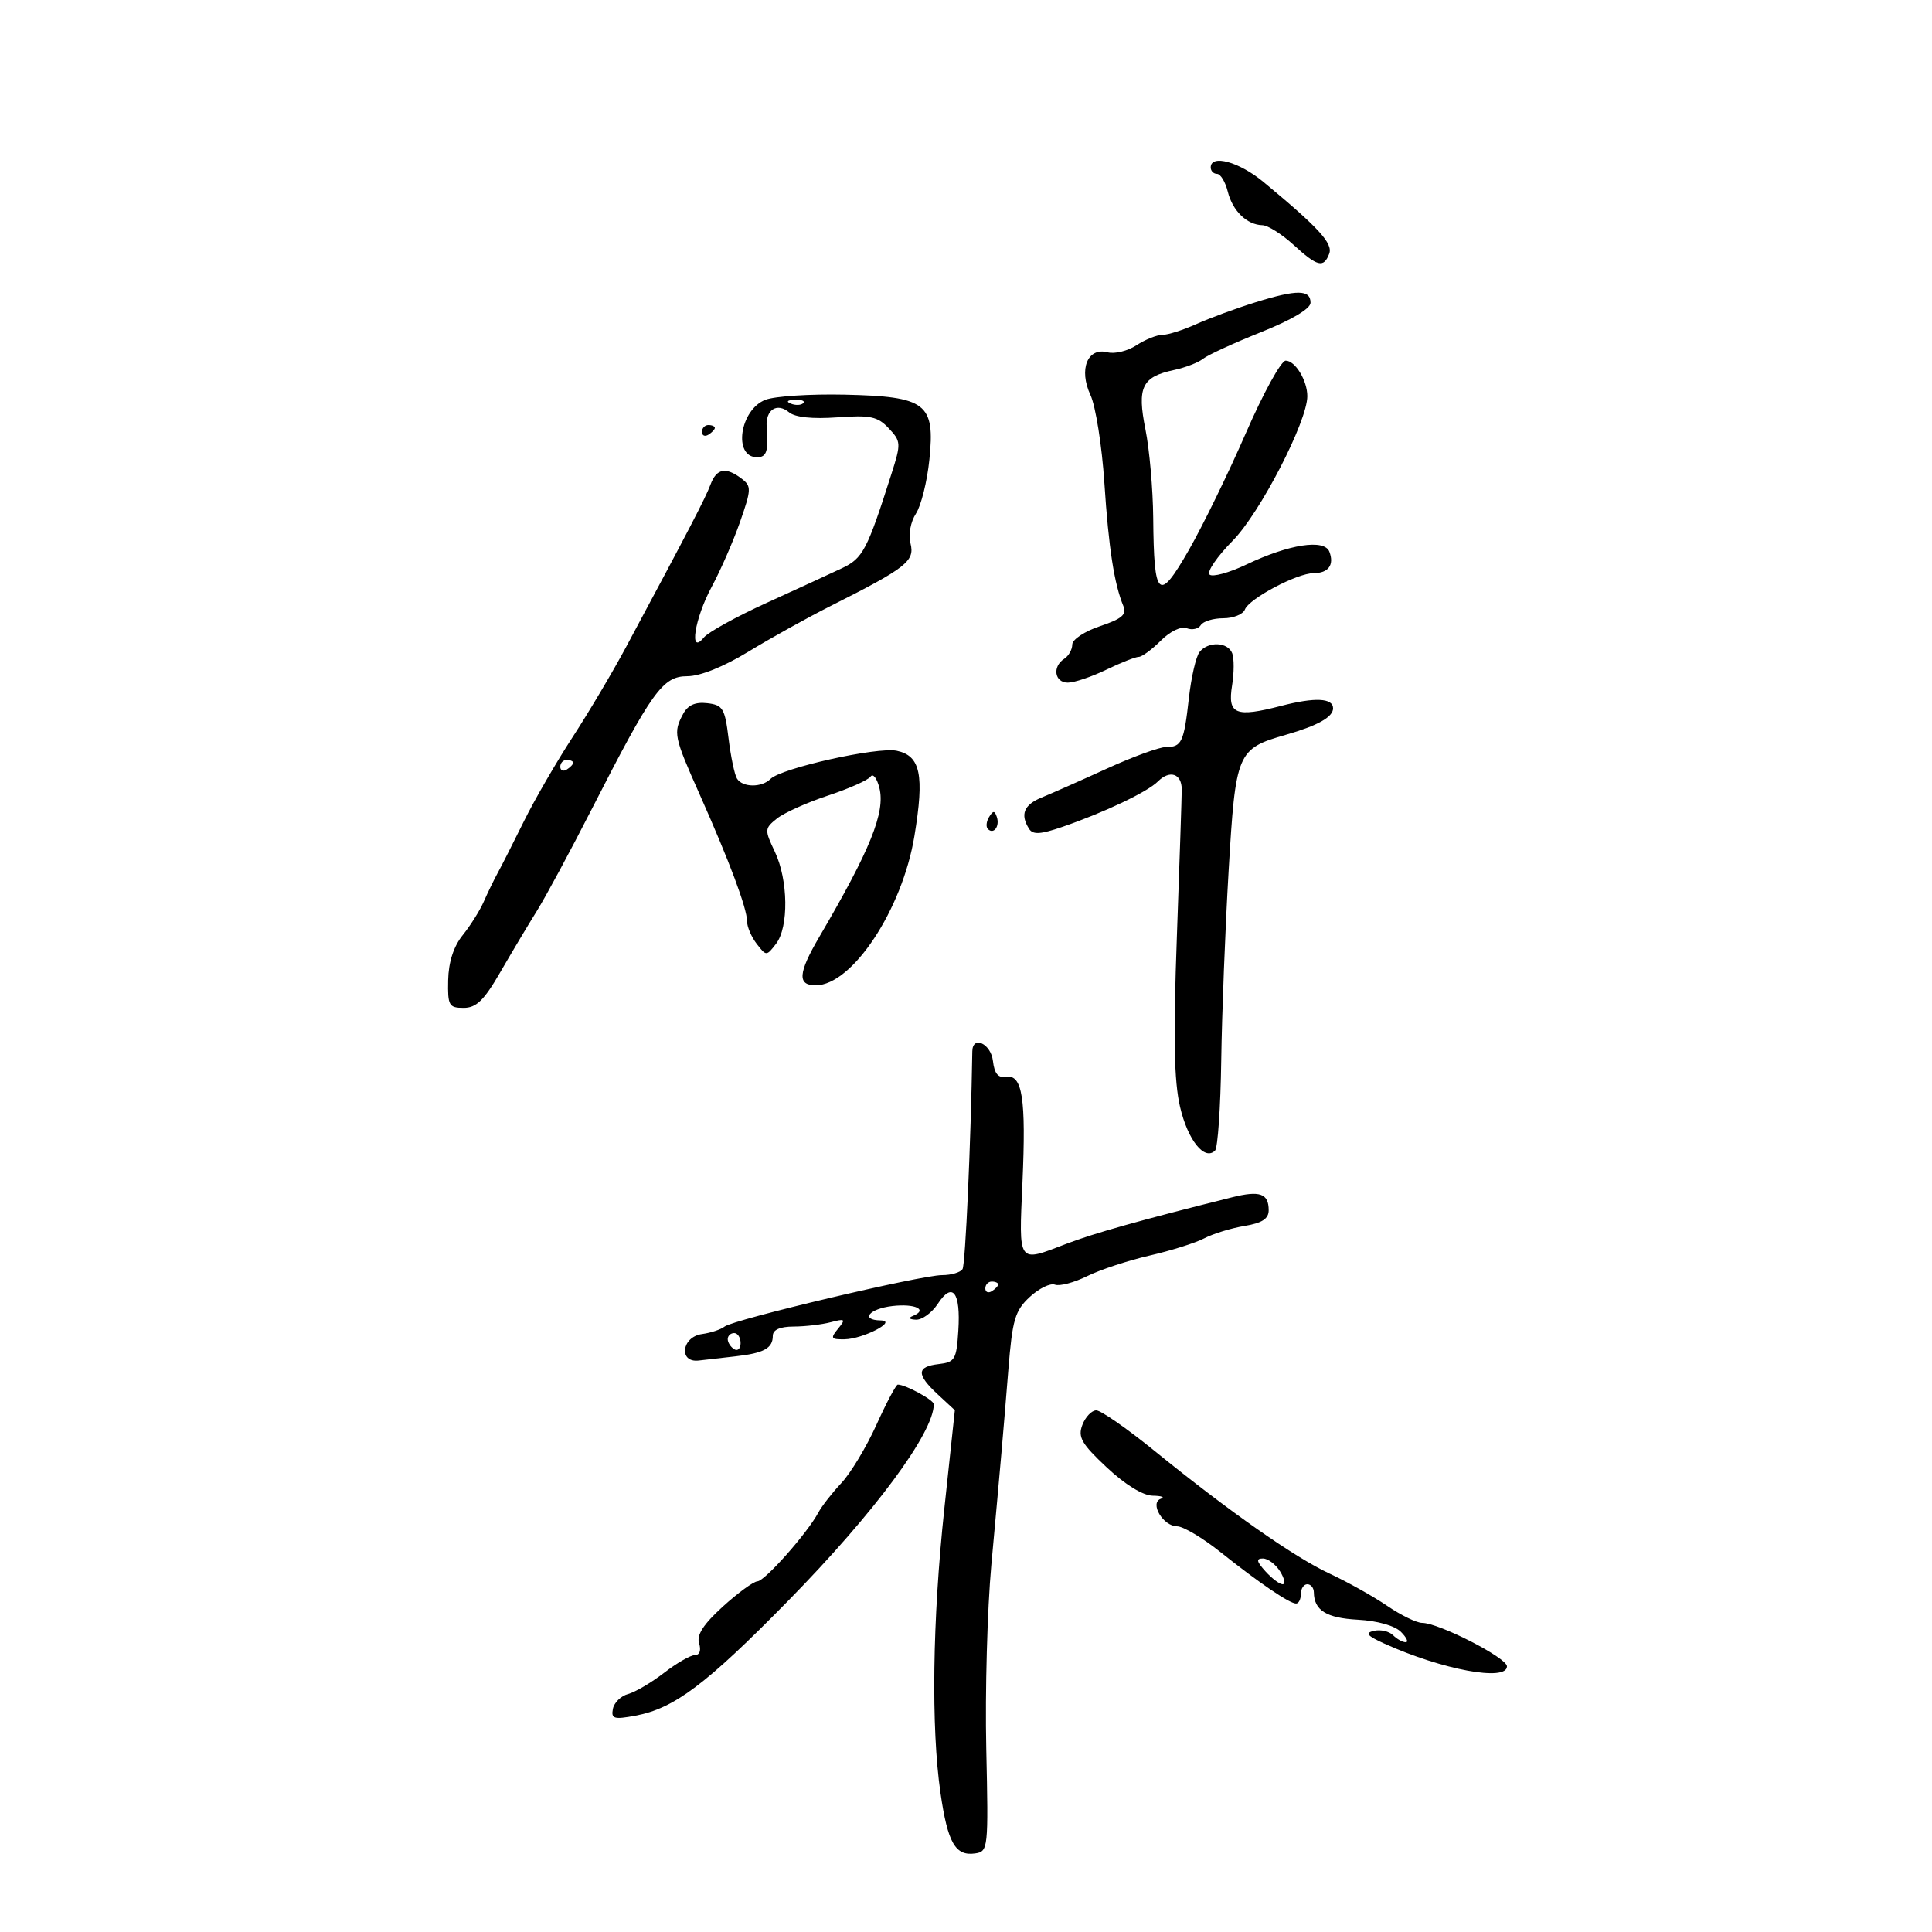 <svg xmlns="http://www.w3.org/2000/svg" width="300" height="300" viewBox="0 0 300 300" version="1.1">
	<path d="M 188 26 C 188 26.550, 188.441 27, 188.981 27 C 189.520 27, 190.270 28.238, 190.647 29.750 C 191.394 32.750, 193.629 34.918, 196.027 34.968 C 196.867 34.986, 199.032 36.350, 200.839 38 C 204.579 41.416, 205.534 41.657, 206.398 39.405 C 207.012 37.805, 204.773 35.359, 196.184 28.250 C 192.410 25.127, 188 23.914, 188 26 M 195 46.926 C 191.975 47.867, 187.827 49.394, 185.782 50.319 C 183.737 51.243, 181.359 52, 180.497 52 C 179.635 52, 177.820 52.727, 176.463 53.616 C 175.106 54.505, 173.091 54.996, 171.985 54.706 C 168.869 53.891, 167.475 57.358, 169.322 61.328 C 170.133 63.073, 171.108 69.225, 171.488 75 C 172.154 85.127, 173.013 90.679, 174.451 94.144 C 174.982 95.426, 174.179 96.107, 170.817 97.228 C 168.436 98.021, 166.500 99.302, 166.500 100.083 C 166.500 100.862, 165.938 101.860, 165.250 102.300 C 163.369 103.503, 163.749 106, 165.812 106 C 166.809 106, 169.487 105.100, 171.764 104 C 174.041 102.900, 176.314 102, 176.815 102 C 177.317 102, 178.859 100.868, 180.242 99.485 C 181.705 98.023, 183.394 97.214, 184.278 97.553 C 185.114 97.874, 186.095 97.656, 186.458 97.068 C 186.821 96.481, 188.393 96, 189.952 96 C 191.511 96, 193.020 95.391, 193.305 94.647 C 193.957 92.949, 201.416 89, 203.972 89 C 206.272 89, 207.214 87.721, 206.425 85.666 C 205.653 83.654, 200.166 84.501, 193.554 87.651 C 190.834 88.948, 188.250 89.650, 187.813 89.213 C 187.375 88.775, 189.001 86.406, 191.426 83.947 C 195.665 79.646, 203 65.436, 203 61.522 C 203 59.089, 201.121 56, 199.642 56 C 198.933 56, 196.150 61.063, 193.457 67.250 C 190.765 73.438, 186.779 81.611, 184.601 85.412 C 179.907 93.604, 179.179 92.946, 179.070 80.417 C 179.032 75.971, 178.489 69.790, 177.865 66.682 C 176.545 60.111, 177.314 58.518, 182.319 57.449 C 184.069 57.075, 186.090 56.293, 186.810 55.712 C 187.531 55.131, 191.581 53.270, 195.810 51.577 C 200.567 49.674, 203.500 47.933, 203.500 47.014 C 203.500 44.954, 201.409 44.933, 195 46.926 M 118.866 62.078 C 114.873 63.611, 113.790 71, 117.559 71 C 119.044 71, 119.345 70.063, 119.052 66.346 C 118.838 63.638, 120.632 62.450, 122.541 64.034 C 123.467 64.802, 126.177 65.083, 129.998 64.807 C 135.160 64.433, 136.282 64.671, 138.002 66.503 C 139.915 68.538, 139.934 68.852, 138.431 73.566 C 134.639 85.462, 133.993 86.692, 130.722 88.239 C 128.950 89.077, 123.675 91.503, 119 93.631 C 114.325 95.759, 109.952 98.175, 109.282 99 C 106.943 101.880, 107.848 96.052, 110.503 91.135 C 111.880 88.586, 113.864 84.044, 114.912 81.043 C 116.679 75.980, 116.697 75.495, 115.158 74.325 C 112.702 72.456, 111.267 72.731, 110.324 75.250 C 109.545 77.331, 107.123 81.992, 97.199 100.500 C 95.135 104.350, 91.391 110.659, 88.878 114.519 C 86.365 118.380, 82.981 124.230, 81.357 127.519 C 79.734 130.809, 77.913 134.400, 77.310 135.500 C 76.708 136.600, 75.723 138.625, 75.122 140 C 74.520 141.375, 73.050 143.716, 71.854 145.203 C 70.430 146.973, 69.649 149.390, 69.590 152.203 C 69.508 156.139, 69.709 156.500, 71.990 156.500 C 73.956 156.500, 75.149 155.342, 77.660 151 C 79.410 147.975, 81.963 143.700, 83.335 141.500 C 84.707 139.300, 88.545 132.184, 91.863 125.687 C 101.262 107.282, 102.900 105.004, 106.732 105.002 C 108.716 105.001, 112.386 103.524, 116.232 101.178 C 119.680 99.076, 125.425 95.884, 129 94.085 C 140.703 88.195, 142.070 87.127, 141.389 84.412 C 141.034 83, 141.387 81.048, 142.233 79.743 C 143.032 78.509, 143.969 74.746, 144.314 71.379 C 145.214 62.615, 143.849 61.568, 131.147 61.284 C 125.841 61.165, 120.315 61.522, 118.866 62.078 M 122.813 62.683 C 123.534 62.972, 124.397 62.936, 124.729 62.604 C 125.061 62.272, 124.471 62.036, 123.417 62.079 C 122.252 62.127, 122.015 62.364, 122.813 62.683 M 109 67.059 C 109 67.641, 109.450 67.840, 110 67.500 C 110.550 67.160, 111 66.684, 111 66.441 C 111 66.198, 110.550 66, 110 66 C 109.450 66, 109 66.477, 109 67.059 M 186.259 101.250 C 185.716 101.938, 184.975 105.148, 184.612 108.385 C 183.838 115.273, 183.497 116, 181.045 116 C 180.034 116, 175.898 117.511, 171.854 119.358 C 167.809 121.205, 163.262 123.220, 161.750 123.837 C 158.983 124.964, 158.378 126.474, 159.798 128.708 C 160.389 129.638, 161.578 129.567, 164.964 128.400 C 171.493 126.151, 178.163 122.980, 179.793 121.350 C 181.639 119.503, 183.500 120.123, 183.500 122.583 C 183.500 123.638, 183.159 133.950, 182.742 145.500 C 182.177 161.159, 182.304 167.871, 183.242 171.891 C 184.446 177.053, 187.044 180.290, 188.673 178.660 C 189.096 178.237, 189.528 171.953, 189.632 164.696 C 189.736 157.438, 190.253 144.175, 190.781 135.222 C 191.868 116.781, 192.081 116.276, 199.692 114.090 C 204.628 112.672, 207 111.340, 207 109.985 C 207 108.379, 204.173 108.248, 198.929 109.610 C 191.836 111.451, 190.588 110.929, 191.319 106.425 C 191.634 104.478, 191.644 102.236, 191.339 101.442 C 190.659 99.669, 187.597 99.553, 186.259 101.250 M 106.067 110.874 C 104.517 113.772, 104.639 114.364, 108.634 123.338 C 113.280 133.772, 116 141.049, 116 143.045 C 116 143.910, 116.675 145.491, 117.500 146.559 C 118.985 148.480, 119.015 148.480, 120.500 146.559 C 122.497 143.974, 122.404 136.654, 120.318 132.258 C 118.702 128.852, 118.714 128.650, 120.635 127.107 C 121.734 126.223, 125.304 124.617, 128.567 123.538 C 131.830 122.460, 134.807 121.133, 135.181 120.591 C 135.556 120.048, 136.172 120.838, 136.551 122.346 C 137.499 126.126, 135.146 131.960, 127.217 145.486 C 123.928 151.097, 123.785 153, 126.655 153 C 132.330 153, 140.101 141.257, 141.989 129.828 C 143.557 120.337, 142.941 117.357, 139.251 116.579 C 136.239 115.945, 121.330 119.270, 119.648 120.952 C 118.276 122.324, 115.300 122.294, 114.437 120.899 C 114.063 120.293, 113.474 117.481, 113.128 114.649 C 112.560 109.994, 112.242 109.470, 109.817 109.190 C 107.951 108.974, 106.810 109.487, 106.067 110.874 M 87 119.059 C 87 119.641, 87.450 119.840, 88 119.500 C 88.550 119.160, 89 118.684, 89 118.441 C 89 118.198, 88.550 118, 88 118 C 87.450 118, 87 118.477, 87 119.059 M 153.583 126.866 C 153.152 127.563, 153.070 128.403, 153.400 128.733 C 154.295 129.628, 155.271 128.312, 154.787 126.862 C 154.449 125.846, 154.213 125.846, 153.583 126.866 M 150.980 163.250 C 150.755 177.441, 149.907 196.342, 149.463 197.060 C 149.143 197.577, 147.711 198, 146.280 198 C 143.006 198, 113.849 204.902, 112.500 205.997 C 111.950 206.443, 110.375 206.964, 109 207.154 C 105.830 207.593, 105.338 211.638, 108.500 211.262 C 109.600 211.132, 112.156 210.840, 114.181 210.614 C 118.603 210.121, 120 209.359, 120 207.441 C 120 206.485, 121.093 205.995, 123.250 205.986 C 125.037 205.979, 127.625 205.676, 129 205.313 C 131.245 204.721, 131.360 204.824, 130.128 206.327 C 128.913 207.807, 129.028 207.996, 131.128 207.965 C 134.033 207.921, 139.467 205.090, 136.750 205.035 C 133.535 204.970, 134.952 203.224, 138.561 202.803 C 142.105 202.389, 144.150 203.370, 141.756 204.336 C 140.990 204.645, 141.173 204.873, 142.227 204.921 C 143.177 204.964, 144.706 203.852, 145.626 202.449 C 147.910 198.962, 149.190 200.634, 148.810 206.610 C 148.525 211.111, 148.281 211.525, 145.750 211.816 C 142.306 212.213, 142.276 213.425, 145.634 216.537 L 148.268 218.978 146.634 234.282 C 144.787 251.582, 144.563 268.204, 146.040 278.422 C 147.158 286.159, 148.349 288.236, 151.412 287.798 C 153.447 287.508, 153.491 287.093, 153.147 271.500 C 152.952 262.700, 153.307 249.875, 153.934 243 C 155.436 226.554, 155.732 223.157, 156.578 212.656 C 157.203 204.896, 157.610 203.516, 159.895 201.395 C 161.328 200.066, 163.089 199.205, 163.808 199.480 C 164.527 199.756, 166.777 199.162, 168.808 198.159 C 170.839 197.157, 175.200 195.718, 178.500 194.963 C 181.800 194.207, 185.625 193.002, 187 192.285 C 188.375 191.568, 191.188 190.703, 193.250 190.363 C 195.977 189.913, 197 189.250, 197 187.931 C 197 185.318, 195.636 184.834, 191.314 185.914 C 177.100 189.466, 169.875 191.493, 165.617 193.127 C 157.953 196.066, 158.202 196.412, 158.767 183.605 C 159.342 170.561, 158.757 166.790, 156.222 167.213 C 154.997 167.417, 154.409 166.707, 154.184 164.750 C 153.874 162.058, 151.020 160.721, 150.980 163.250 M 153 200.059 C 153 200.641, 153.450 200.840, 154 200.500 C 154.550 200.160, 155 199.684, 155 199.441 C 155 199.198, 154.550 199, 154 199 C 153.450 199, 153 199.477, 153 200.059 M 113 207.941 C 113 208.459, 113.450 209.160, 114 209.500 C 114.550 209.840, 115 209.416, 115 208.559 C 115 207.702, 114.550 207, 114 207 C 113.450 207, 113 207.423, 113 207.941 M 136.090 221.250 C 134.535 224.688, 132.087 228.752, 130.649 230.282 C 129.212 231.812, 127.597 233.884, 127.061 234.886 C 125.357 238.070, 118.777 245.498, 117.617 245.548 C 117.002 245.574, 114.582 247.340, 112.238 249.472 C 109.215 252.222, 108.145 253.880, 108.555 255.175 C 108.901 256.263, 108.641 257, 107.912 257 C 107.239 257, 105.084 258.238, 103.124 259.750 C 101.163 261.262, 98.648 262.745, 97.534 263.044 C 96.421 263.343, 95.357 264.383, 95.170 265.355 C 94.874 266.892, 95.331 267.029, 98.665 266.409 C 104.693 265.286, 109.615 261.586, 122.365 248.592 C 135.778 234.922, 145 222.476, 145 218.046 C 145 217.391, 140.613 215, 139.411 215 C 139.139 215, 137.644 217.813, 136.090 221.250 M 168.072 221.250 C 167.341 223.154, 167.923 224.170, 171.854 227.856 C 174.711 230.534, 177.463 232.227, 179 232.251 C 180.375 232.272, 180.941 232.486, 180.258 232.725 C 178.454 233.359, 180.604 236.999, 182.785 237.005 C 183.728 237.008, 186.750 238.804, 189.500 240.997 C 195.471 245.759, 200.219 248.991, 201.250 248.996 C 201.662 248.998, 202 248.325, 202 247.500 C 202 246.675, 202.450 246, 203 246 C 203.550 246, 204.007 246.563, 204.015 247.250 C 204.050 250.056, 205.953 251.243, 210.843 251.507 C 213.864 251.670, 216.577 252.434, 217.533 253.391 C 218.419 254.276, 218.751 255, 218.271 255 C 217.792 255, 216.908 254.508, 216.306 253.906 C 215.705 253.305, 214.377 253.001, 213.356 253.231 C 211.906 253.558, 212.265 253.996, 215 255.234 C 223.954 259.286, 234 261.144, 234 258.748 C 234 257.418, 223.417 252, 220.819 252 C 219.972 252, 217.529 250.807, 215.390 249.348 C 213.250 247.890, 209.257 245.653, 206.515 244.377 C 200.999 241.810, 190.970 234.781, 179.225 225.250 C 174.989 221.813, 170.941 219, 170.229 219 C 169.518 219, 168.547 220.012, 168.072 221.250 M 196.500 244 C 197.495 245.100, 198.694 246, 199.163 246 C 199.633 246, 199.455 245.100, 198.768 244 C 198.081 242.900, 196.882 242, 196.104 242 C 195.017 242, 195.109 242.462, 196.500 244" stroke="none" fill="black" fill-rule="evenodd"/>
</svg>